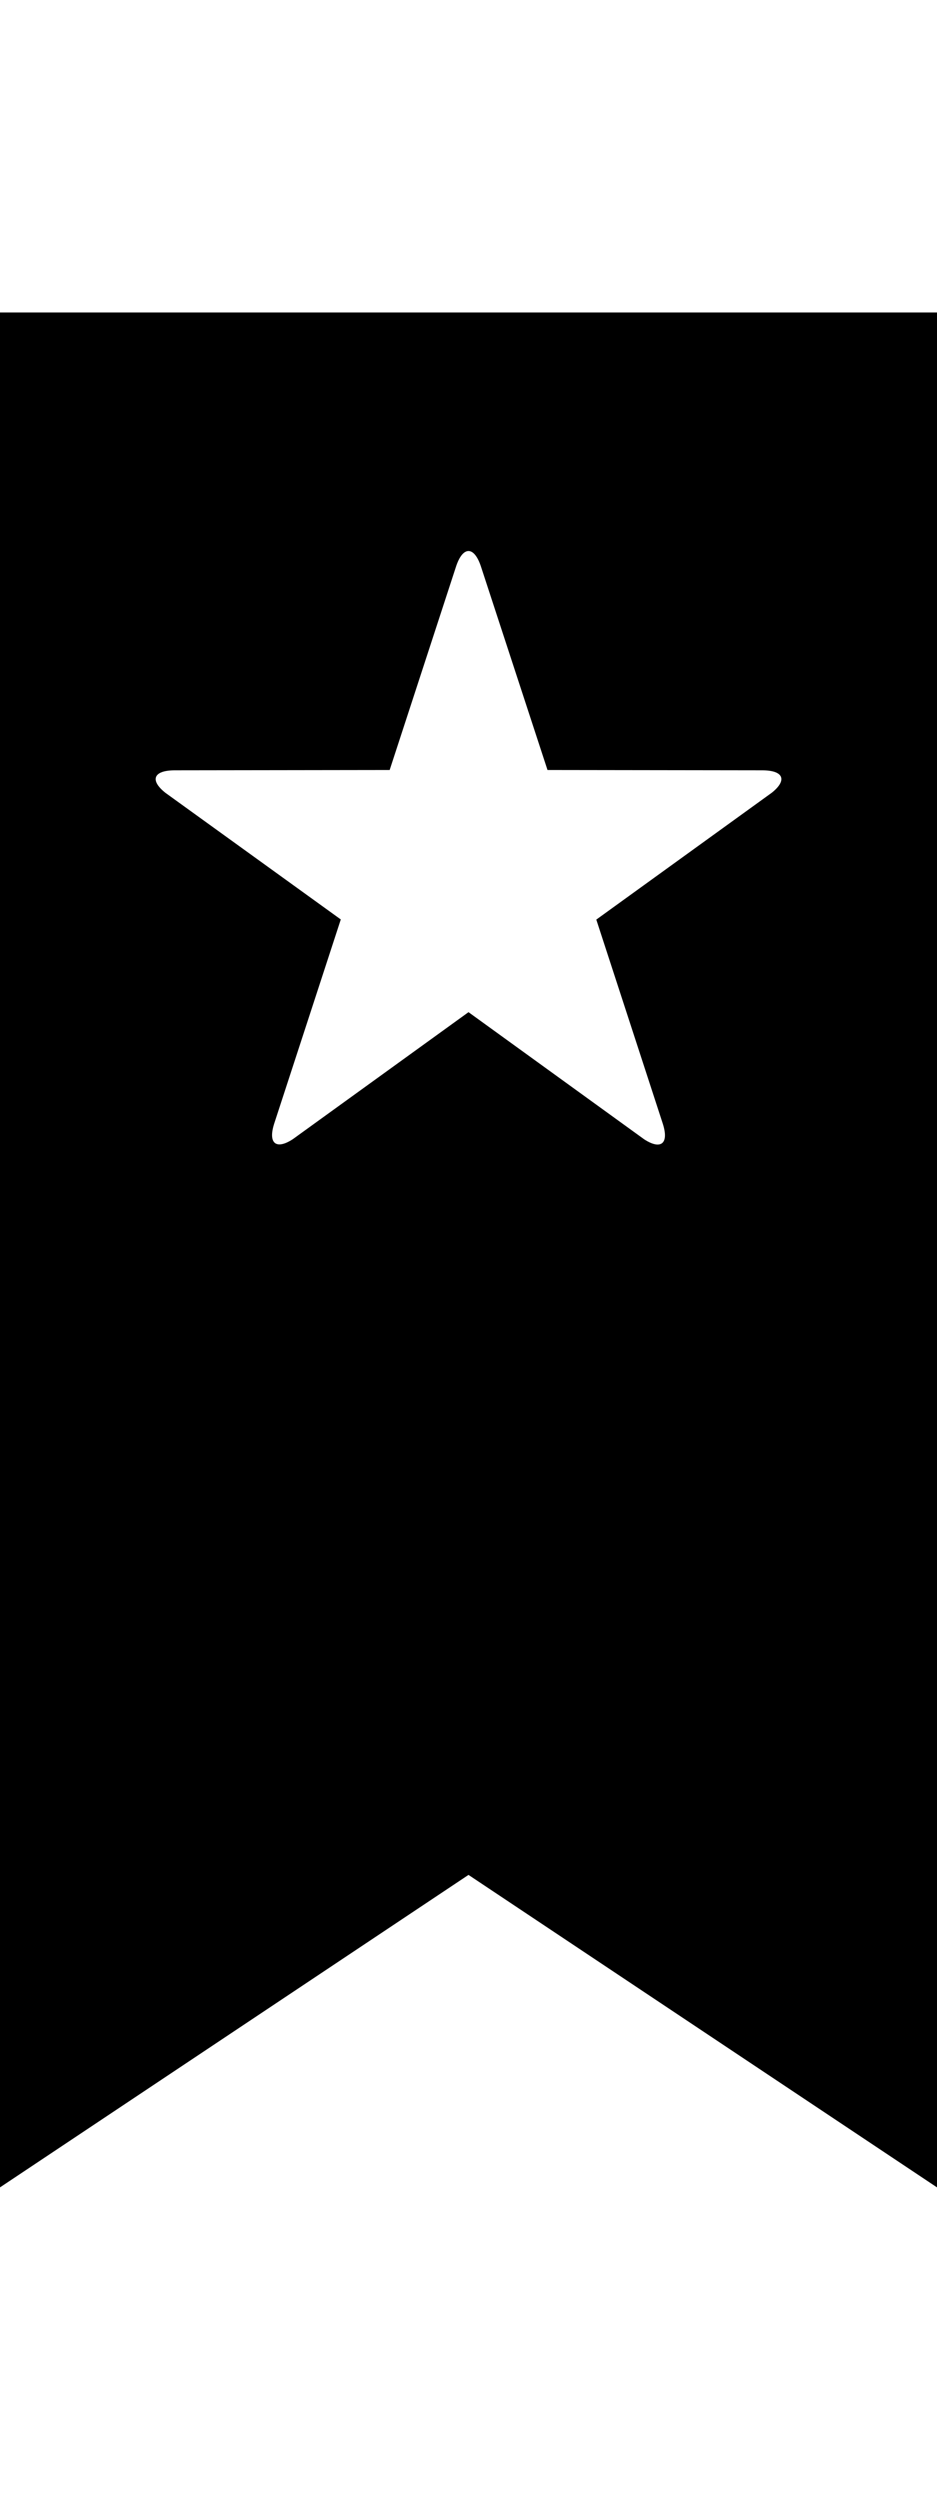 <svg xmlns="http://www.w3.org/2000/svg" viewBox="0 0 384 1024"><path d="m0 128v768l192-128 192 128v-768h-384m316.25 196.75l-71.875 51.938 27.19 83.41c2.75 8.375-.688 11.06-7.562 6.594l-72-52.09-72 52.03c-6.844 4.469-10.312 1.781-7.562-6.594l27.22-83.41-71.875-51.875c-6.469-5.125-5-9.219 3.906-9.219l88-.125 27.12-83.09c2.812-8.812 7.562-8.812 10.375 0l27.19 83.09 87.94.125c8.935 0 10.373 4.094 3.935 9.219"/></svg>